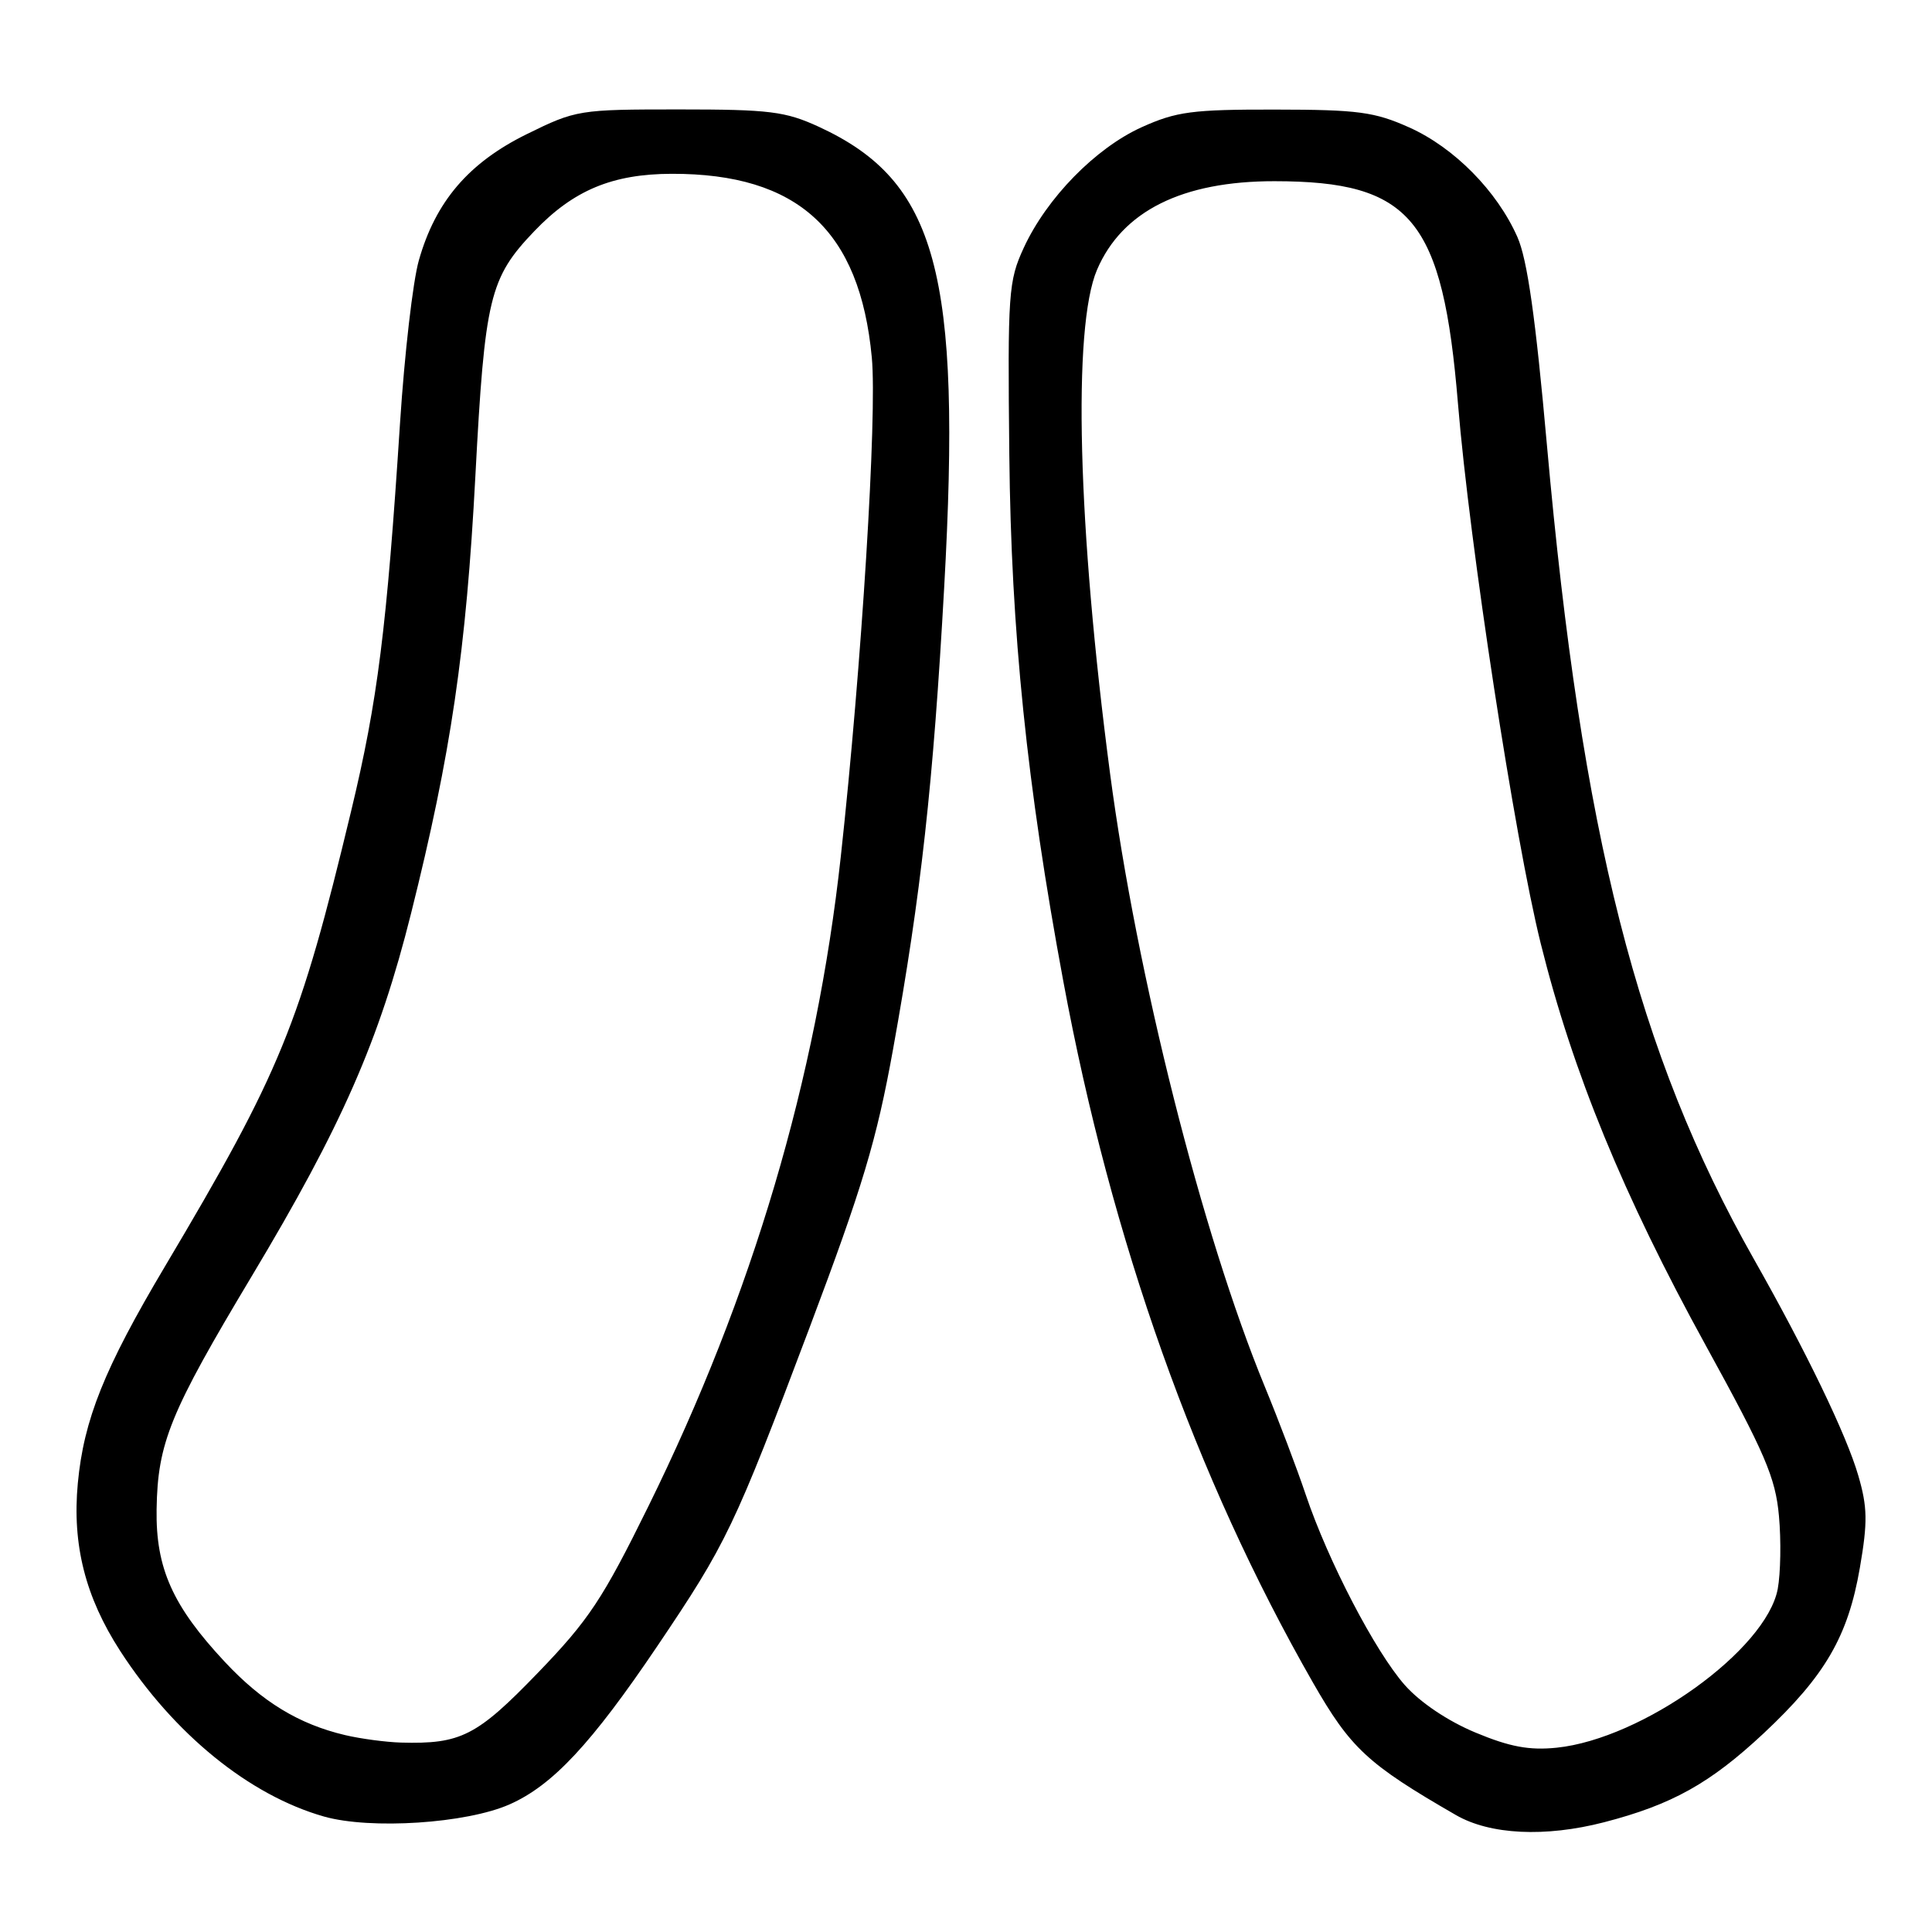 <?xml version="1.0" encoding="UTF-8" standalone="no"?>
<!DOCTYPE svg PUBLIC "-//W3C//DTD SVG 1.1//EN" "http://www.w3.org/Graphics/SVG/1.1/DTD/svg11.dtd" >
<svg xmlns="http://www.w3.org/2000/svg" xmlns:xlink="http://www.w3.org/1999/xlink" version="1.1" viewBox="0 0 256 256">
 <g >
 <path fill="currentColor"
d=" M 212.54 241.46 C 221.54 239.13 226.59 236.31 233.68 229.69 C 241.84 222.05 244.87 216.84 246.44 207.75 C 247.49 201.67 247.45 199.69 246.23 195.51 C 244.67 190.13 239.34 179.09 232.40 166.84 C 216.96 139.57 209.59 110.59 204.98 59.02 C 203.47 42.09 202.38 34.38 201.06 31.40 C 198.36 25.30 192.69 19.56 186.74 16.89 C 182.15 14.83 179.95 14.53 169.00 14.52 C 157.98 14.50 155.88 14.78 151.27 16.86 C 145.16 19.63 138.71 26.22 135.66 32.82 C 133.62 37.24 133.51 38.77 133.74 60.33 C 133.98 83.71 136.06 104.00 140.89 130.00 C 147.28 164.44 158.45 195.83 173.96 222.93 C 178.96 231.66 181.19 233.74 192.91 240.50 C 197.44 243.12 204.75 243.47 212.54 241.46 Z  M 67.52 239.09 C 73.21 236.58 78.37 231.05 87.09 218.13 C 96.27 204.52 97.28 202.43 107.24 176.00 C 114.30 157.26 116.16 151.08 118.34 139.00 C 122.03 118.55 123.66 103.90 125.11 77.81 C 127.44 36.11 124.14 24.01 108.50 16.80 C 104.06 14.76 101.98 14.50 89.98 14.50 C 76.72 14.50 76.33 14.56 69.79 17.78 C 62.10 21.57 57.71 26.70 55.50 34.50 C 54.71 37.25 53.60 46.92 53.01 56.00 C 51.24 83.34 50.05 92.84 46.52 107.50 C 39.71 135.85 37.19 142.01 21.85 167.82 C 13.82 181.33 11.10 188.11 10.31 196.55 C 9.55 204.68 11.31 211.62 15.92 218.75 C 23.06 229.78 33.04 237.89 42.93 240.70 C 49.10 242.45 61.81 241.62 67.52 239.09 Z  M 195.50 229.57 C 191.85 228.05 188.19 225.59 186.15 223.29 C 182.22 218.84 175.98 206.85 173.02 198.06 C 171.87 194.64 169.42 188.17 167.57 183.68 C 159.26 163.48 150.62 129.22 147.09 102.50 C 142.79 69.87 142.10 43.38 145.36 35.75 C 148.69 27.97 156.65 24.00 168.88 24.01 C 187.03 24.02 191.17 29.04 193.19 53.50 C 194.72 72.11 200.71 111.15 204.15 125.00 C 208.41 142.11 215.10 158.41 225.99 178.22 C 233.89 192.59 235.26 195.78 235.72 200.87 C 236.02 204.13 235.94 208.48 235.56 210.54 C 234.04 218.63 217.63 230.41 206.26 231.58 C 202.65 231.95 200.05 231.47 195.50 229.57 Z  M 45.73 229.91 C 39.62 228.47 34.75 225.51 29.82 220.24 C 22.87 212.81 20.63 207.80 20.75 200.00 C 20.89 191.17 22.52 187.19 33.37 169.08 C 45.28 149.21 50.25 137.89 54.47 121.02 C 59.76 99.89 61.77 86.22 62.99 63.07 C 64.24 39.43 64.86 36.84 70.80 30.63 C 75.99 25.20 81.15 23.05 89.00 23.03 C 105.73 22.99 113.94 30.52 115.52 47.38 C 116.24 55.04 114.17 88.28 111.41 113.50 C 108.19 142.94 99.71 171.59 85.92 199.58 C 79.86 211.89 78.02 214.67 71.25 221.68 C 63.18 230.04 61.06 231.12 53.12 230.90 C 51.13 230.84 47.81 230.40 45.73 229.91 Z "/>
</g>
</svg>